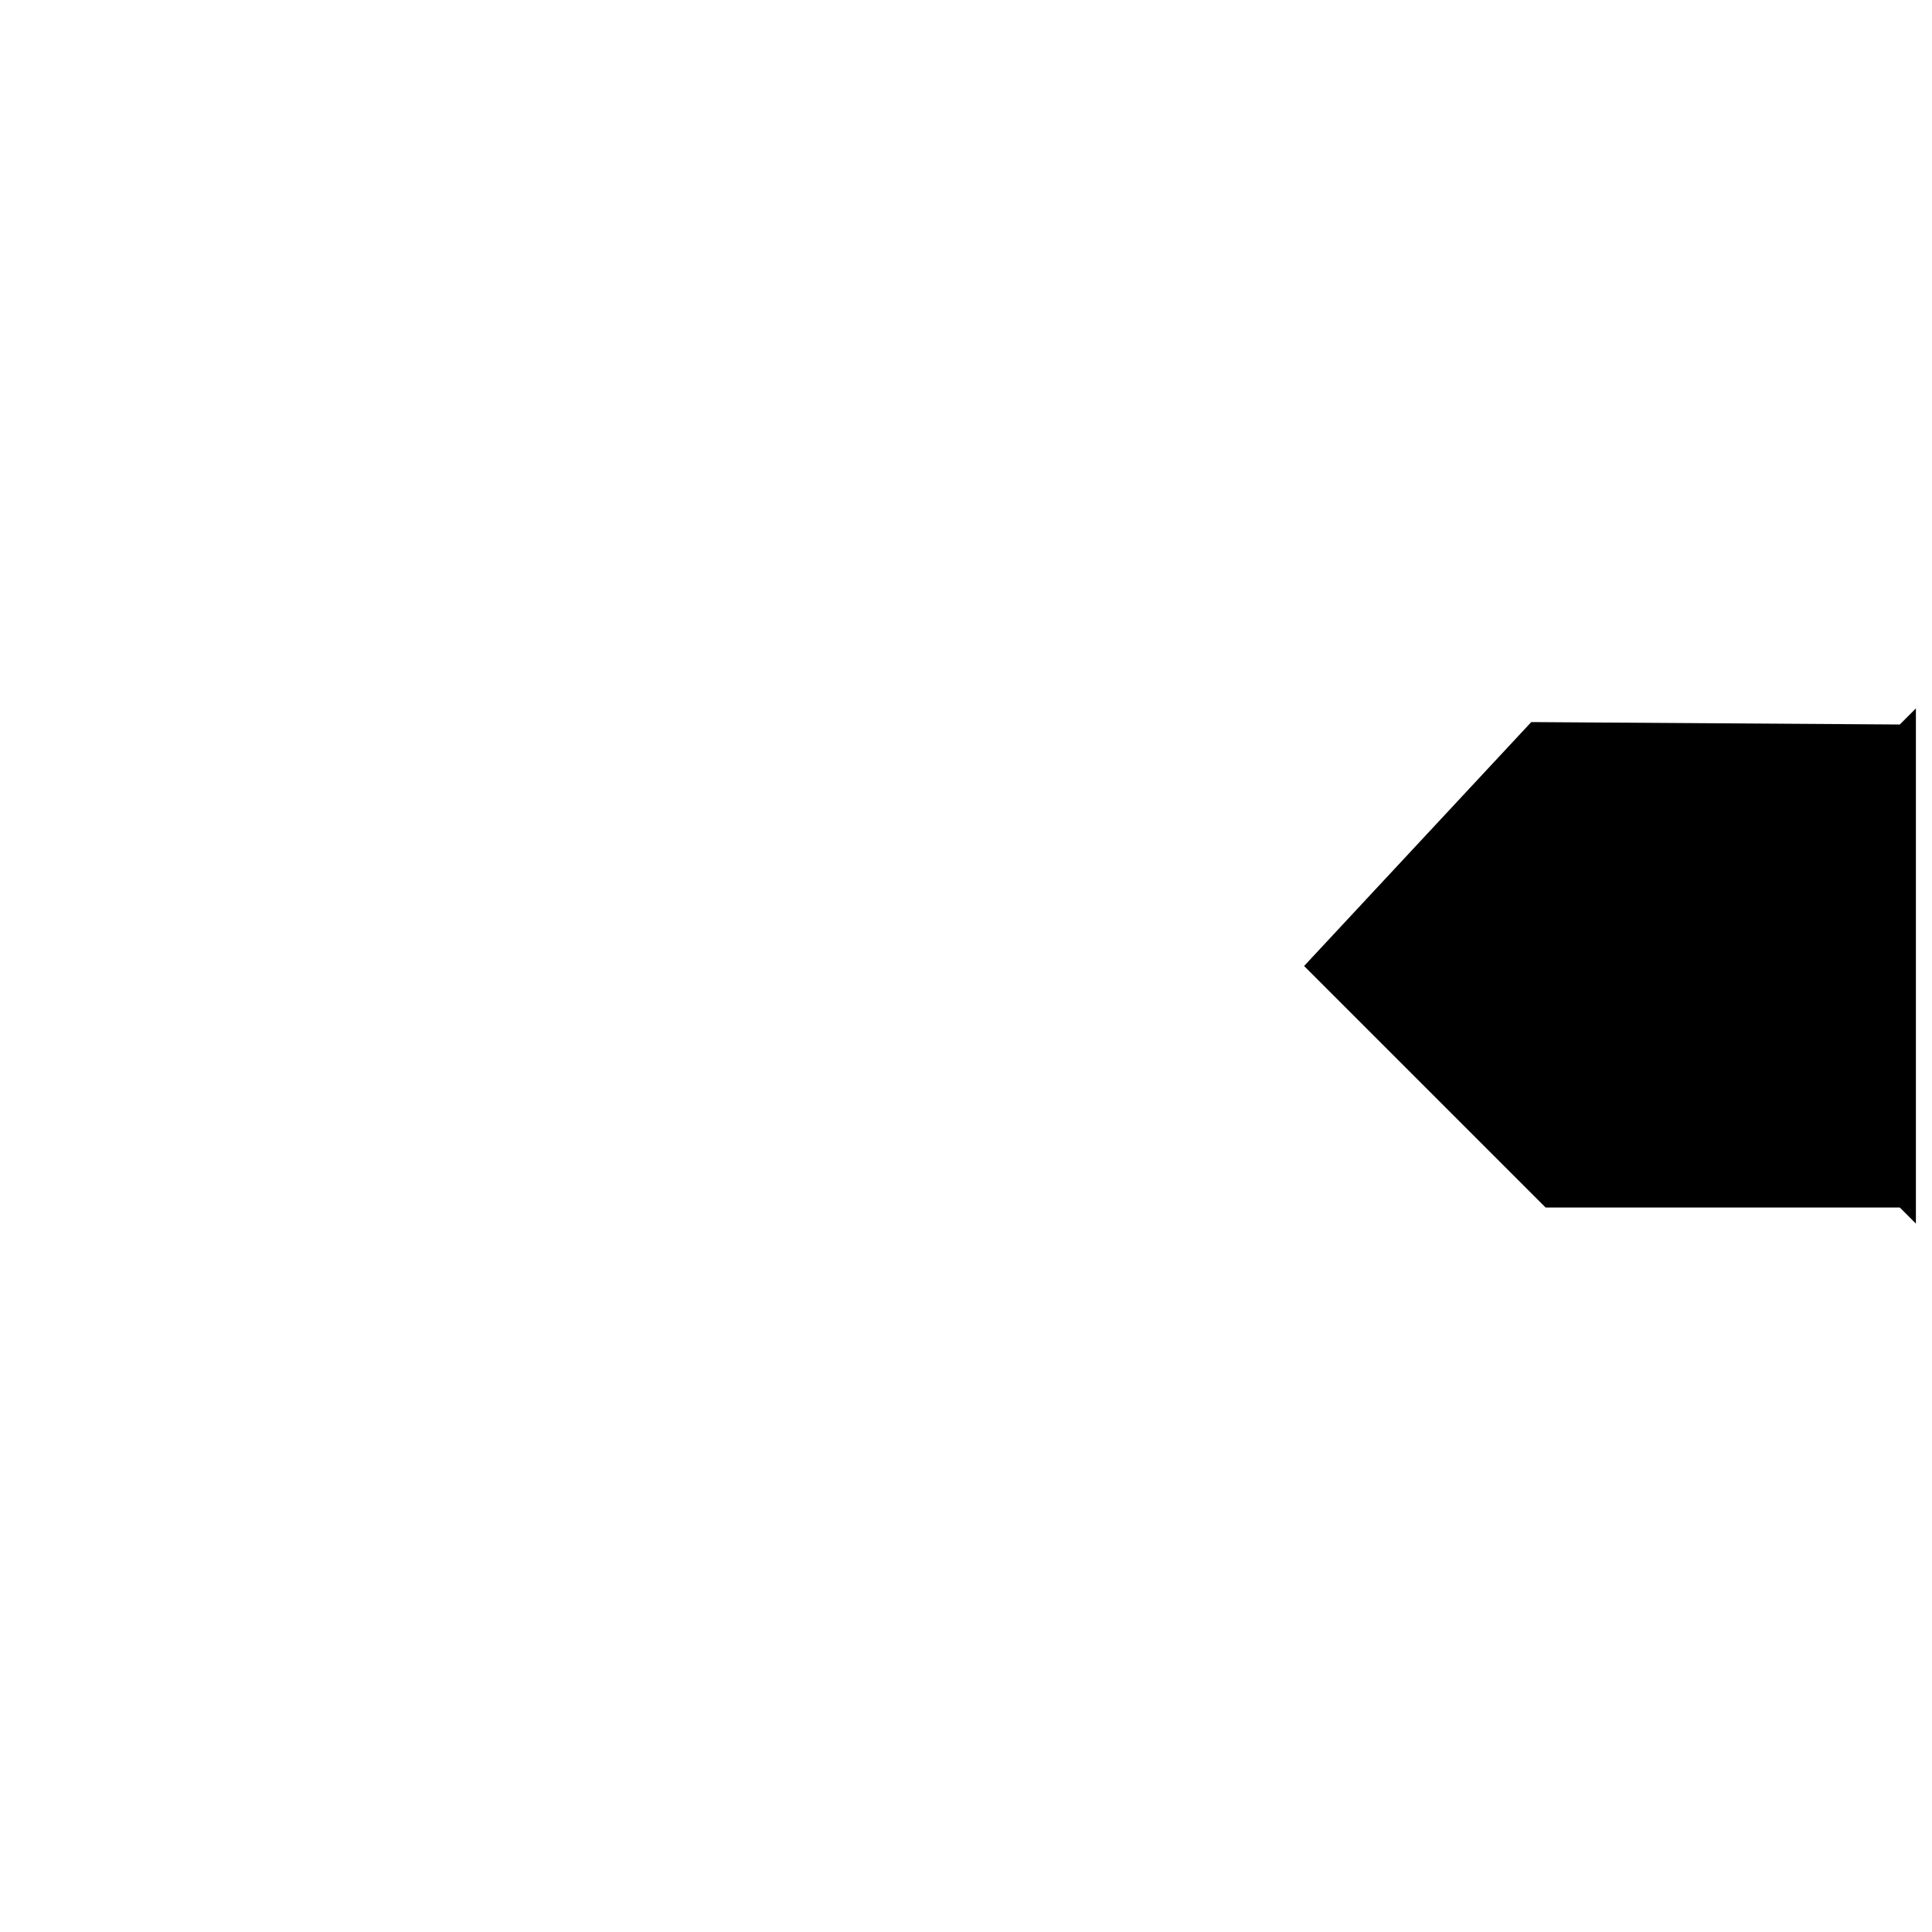 <?xml version="1.0" encoding="UTF-8" standalone="no"?>
<!-- Created with Inkscape (http://www.inkscape.org/) -->

<svg
   xmlns:dc="http://purl.org/dc/elements/1.1/"
   xmlns:cc="http://creativecommons.org/ns#"
   xmlns:rdf="http://www.w3.org/1999/02/22-rdf-syntax-ns#"
   xmlns:svg="http://www.w3.org/2000/svg"
   xmlns="http://www.w3.org/2000/svg"
   xmlns:sodipodi="http://sodipodi.sourceforge.net/DTD/sodipodi-0.dtd"
   xmlns:inkscape="http://www.inkscape.org/namespaces/inkscape"
   width="600"
   height="600"
   viewBox="0 0 158.75 158.75"
   version="1.1"
   id="svg8"
   inkscape:version="0.92.4 (5da689c313, 2019-01-14)"
   sodipodi:docname="paprika-f.svg">
  <defs
     id="defs2">
    <inkscape:path-effect
       effect="bend_path"
       id="path-effect4674"
       is_visible="true"
       bendpath="M 54.24,217.625 H 104.51"
       prop_scale="1.77"
       scale_y_rel="false"
       vertical="false" />
    <inkscape:path-effect
       effect="show_handles"
       id="path-effect4672"
       is_visible="true"
       nodes="true"
       handles="true"
       original_path="true"
       scale_nodes_and_handles="10" />
  </defs>
  <sodipodi:namedview
     id="base"
     pagecolor="#ffffff"
     bordercolor="#666666"
     borderopacity="1.0"
     inkscape:pageopacity="0.0"
     inkscape:pageshadow="2"
     inkscape:zoom="0.49497475"
     inkscape:cx="-117.87918"
     inkscape:cy="372.12995"
     inkscape:document-units="mm"
     inkscape:current-layer="layer1"
     showgrid="true"
     units="px"
     inkscape:snap-to-guides="true"
     inkscape:window-width="1920"
     inkscape:window-height="1001"
     inkscape:window-x="-9"
     inkscape:window-y="-9"
     inkscape:window-maximized="1">
    <inkscape:grid
       type="xygrid"
       id="grid4668" />
  </sodipodi:namedview>
  <g
     inkscape:label="Paprika"
     inkscape:groupmode="layer"
     id="layer1"
     transform="translate(0,-138.25)"
     style="display:inline">
    <path
       style="display:inline;fill:#000000;fill-opacity:1;stroke:none;stroke-width:0.265;stroke-linecap:butt;stroke-linejoin:miter;stroke-opacity:1"
       d="m 125.821,197.582 -18.665,20.043 19.844,19.844 29.104,-1e-5 1.323,1.323 v -42.333 l -1.323,1.323 z"
       id="path4670-2-5-7-1-0-6-3-9"
       inkscape:connector-curvature="0"
       sodipodi:nodetypes="cccccccc" />
  </g>
</svg>
